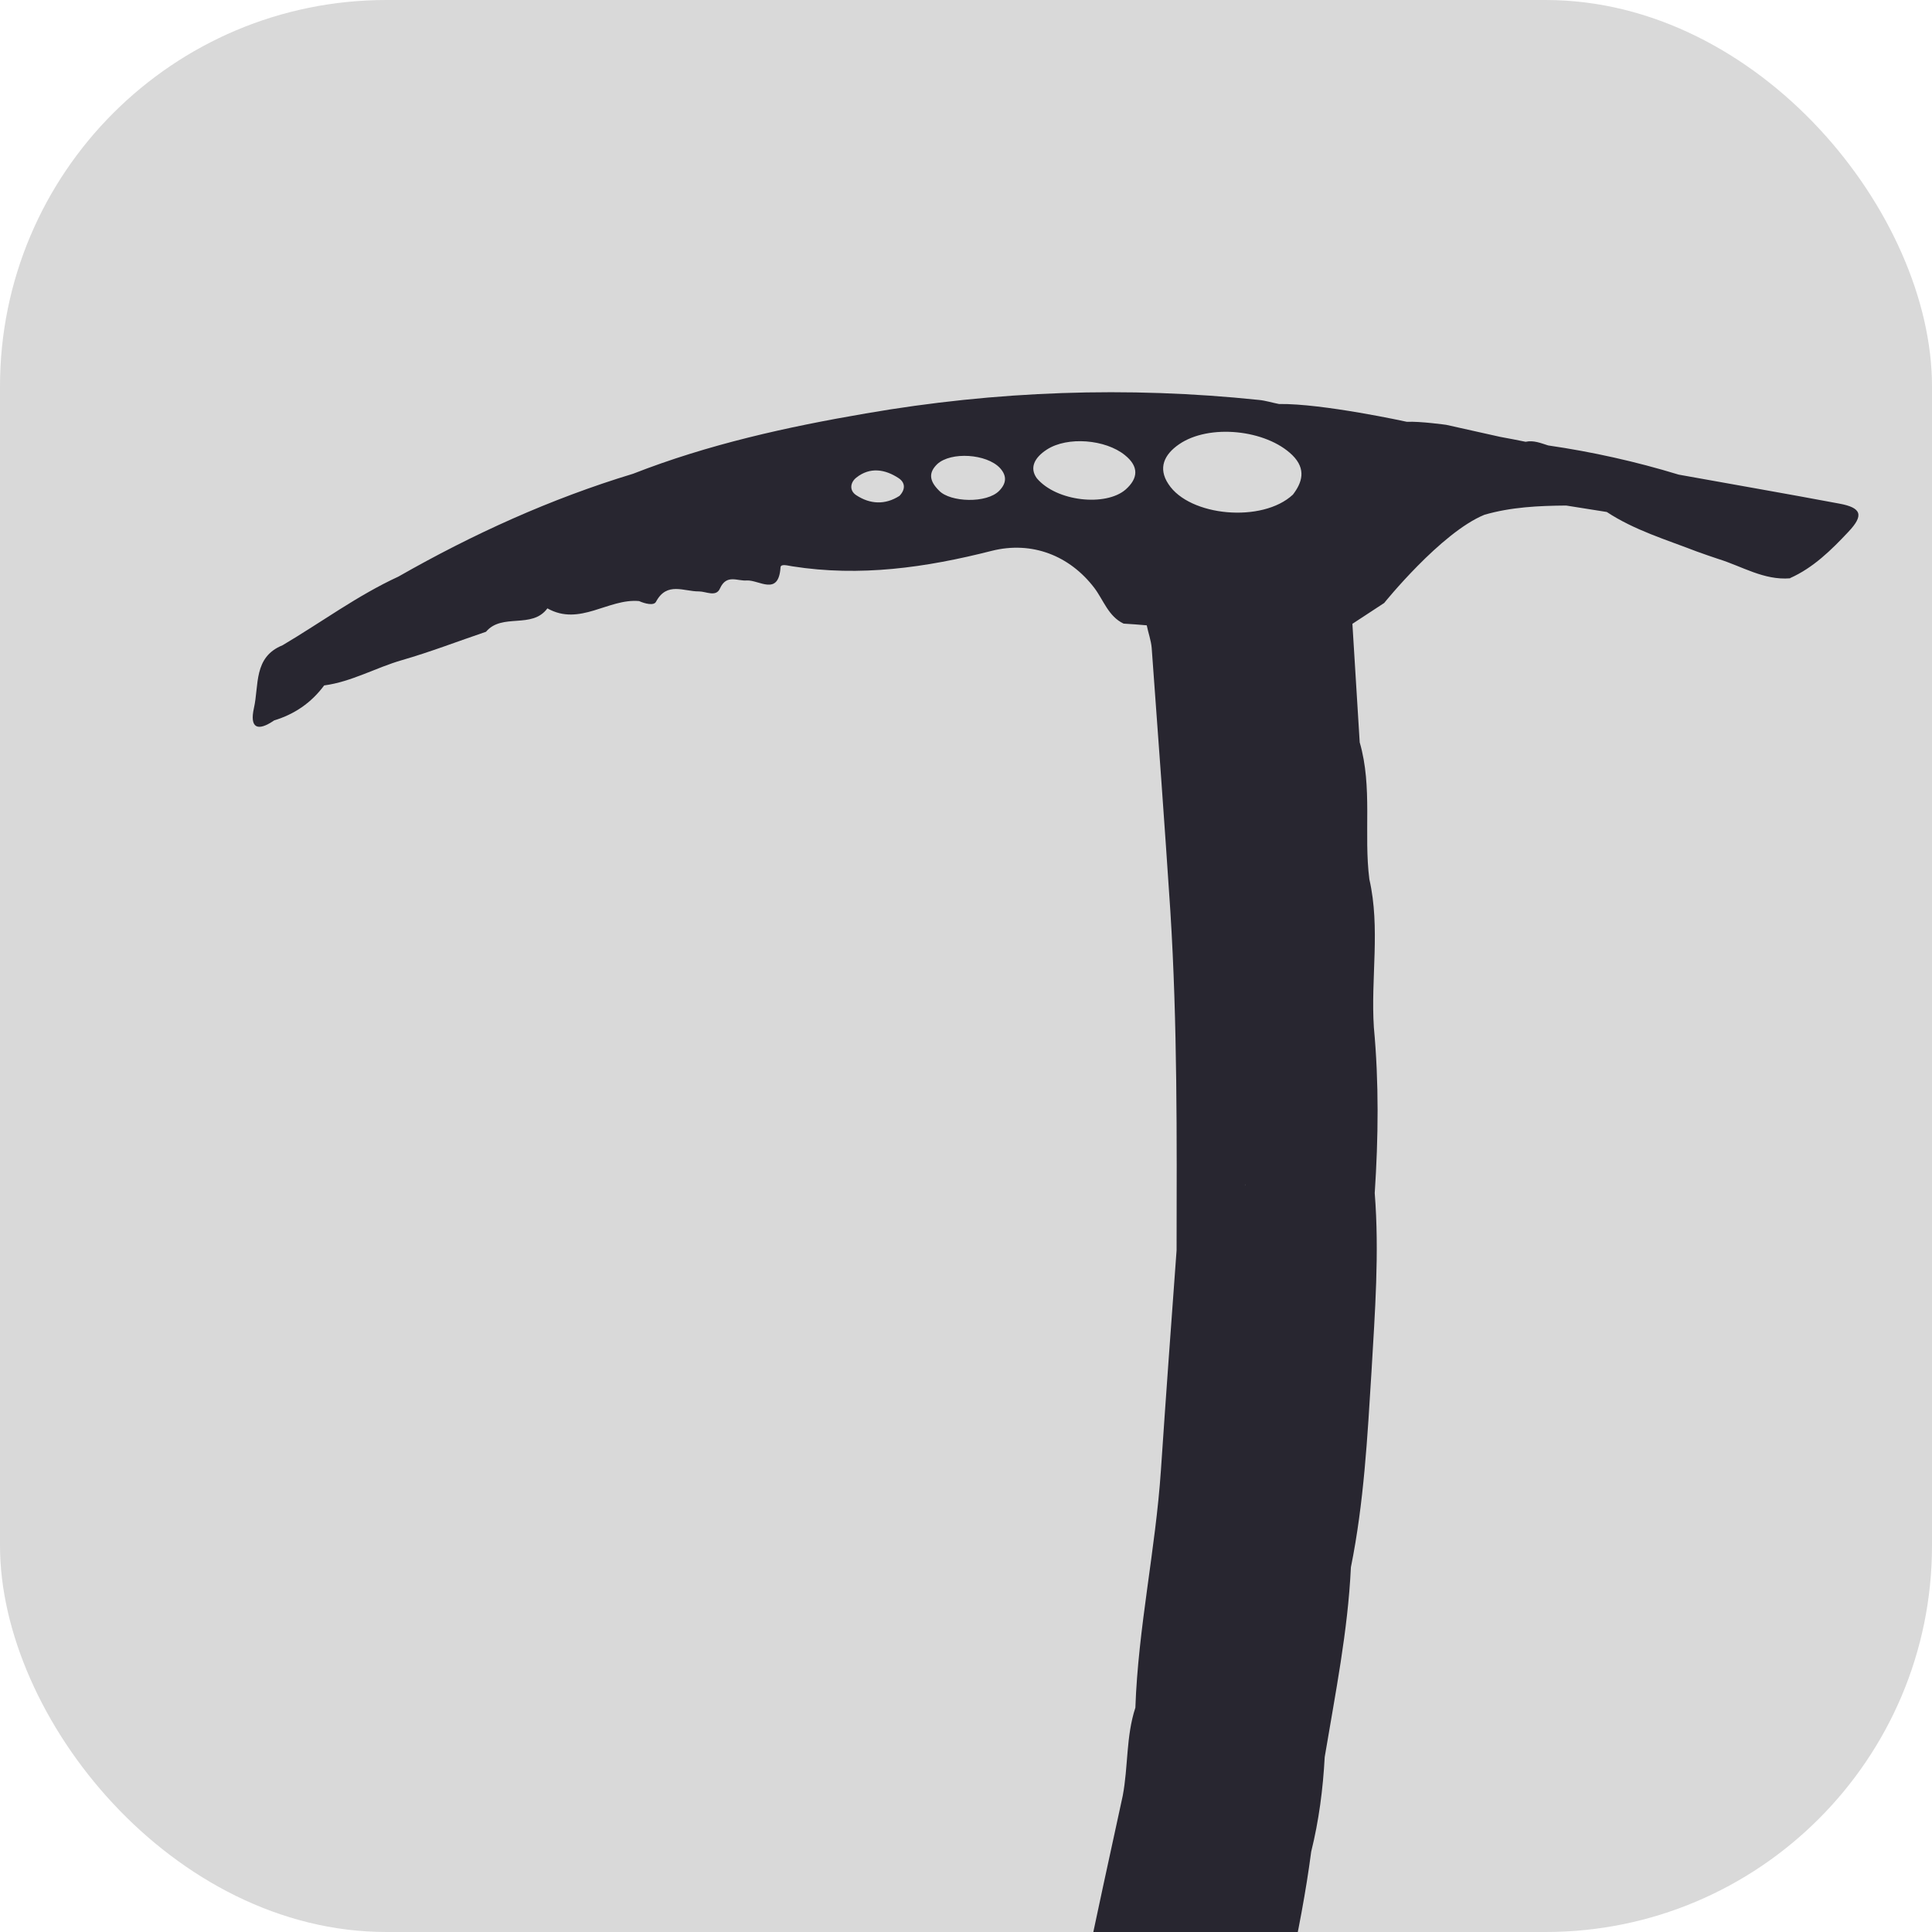 <?xml version="1.0" encoding="UTF-8"?>
<!DOCTYPE svg PUBLIC "-//W3C//DTD SVG 1.1//EN" "http://www.w3.org/Graphics/SVG/1.1/DTD/svg11.dtd">
<svg version="1.1" xmlns="http://www.w3.org/2000/svg" xmlns:xlink="http://www.w3.org/1999/xlink" width="90" height="90"  xml:space="preserve" id="winterRoutesSettingIcon">
    <!-- Generated by PaintCode - http://www.paintcodeapp.com -->
    <g id="winterRoutesSettingIcon-group">
        <rect id="winterRoutesSettingIcon-rectangle2" stroke="none" fill="#D9D9D9FF" x="0" y="0" width="90" height="90" rx="18" />
    </g>
    <g id="winterRoutesSettingIcon-group2" clip-path="url(#winterRoutesSettingIcon-rectangle)">
        <clipPath id="winterRoutesSettingIcon-rectangle">
            <rect x="0" y="-92.67" width="92.67" height="92.67"  transform="translate(2.88, 90.05)" />
        </clipPath>
        <g id="winterRoutesSettingIcon-group3" clip-path="url(#winterRoutesSettingIcon-clip)">
            <clipPath id="winterRoutesSettingIcon-clip">
                <rect x="2.6" y="-1.72" width="93.3" height="92.15" />
            </clipPath>
            <path id="winterRoutesSettingIcon-bezier" stroke="none" fill="#282630FF" d="M 41.62,168.27 C 43.49,166.35 44.77,164.04 45.94,161.65 46.64,160.78 46.55,159.6 47.08,158.66 47.48,158.34 47.14,157.85 47.35,157.48 48.71,154.95 48.94,152.16 49.23,149.37 49.68,147.7 49.78,145.97 49.91,144.25 49.99,143.86 50.11,143.46 50.16,143.07 51.35,134.81 52.77,126.59 54.64,118.45 55.03,117.25 55.41,116.04 55.24,114.74 55.69,113.82 55.6,112.78 55.85,111.8 56.74,108.29 57.64,104.77 58.15,101.17 58.4,100.5 58.46,99.81 58.27,99.11 58.66,98.62 58.78,98.01 58.89,97.42 59.62,93.7 60.59,90.03 61.08,86.26 61.44,84.81 61.63,83.34 61.71,81.85 62.2,78.91 62.79,75.99 62.93,73.01 63.54,69.99 63.7,66.94 63.89,63.89 64.05,61.13 64.26,58.35 64.04,55.58 64.21,53.01 64.24,50.43 64,47.86 63.85,45.56 64.31,43.24 63.79,40.96 63.52,38.85 63.95,36.68 63.34,34.58 63.23,32.74 63,29.06 63,29.06 L 64.48,28.09 C 64.48,28.09 67.12,24.81 69.15,23.98 70.39,23.62 71.68,23.56 72.96,23.55 73.59,23.65 74.22,23.75 74.85,23.85 76.14,24.7 77.62,25.14 79.04,25.69 79.37,25.81 79.72,25.93 80.05,26.04 81.15,26.38 82.17,27.04 83.39,26.94 L 83.39,26.93 C 84.47,26.45 85.31,25.62 86.1,24.78 86.84,24 86.72,23.65 85.68,23.46 83.18,22.99 80.69,22.56 78.2,22.11 76.2,21.5 74.18,21.05 72.12,20.75 71.77,20.64 71.44,20.5 71.07,20.58 70.67,20.5 70.27,20.42 69.88,20.35 69.04,20.16 67.37,19.79 67.37,19.79 67.37,19.79 66.15,19.62 65.54,19.65 65.54,19.65 61.61,18.79 59.58,18.82 59.26,18.76 58.96,18.66 58.64,18.63 52.51,17.99 46.4,18.21 40.33,19.26 36.65,19.89 32.99,20.7 29.49,22.07 25.66,23.23 22.03,24.88 18.56,26.86 16.65,27.74 14.97,28.99 13.16,30.06 11.8,30.61 12.07,31.92 11.83,32.98 11.62,33.92 12,34.09 12.77,33.56 13.72,33.27 14.5,32.74 15.1,31.93 16.38,31.76 17.51,31.1 18.73,30.75 20.05,30.37 21.34,29.87 22.64,29.43 23.39,28.54 24.78,29.32 25.5,28.34 27.01,29.19 28.33,27.87 29.77,28 30.04,28.12 30.46,28.23 30.56,28.03 31.07,27.08 31.86,27.56 32.56,27.55 32.89,27.55 33.36,27.83 33.54,27.41 33.85,26.73 34.35,27.08 34.79,27.04 35.36,27.01 36.27,27.79 36.36,26.43 36.37,26.25 36.7,26.35 36.9,26.38 40.06,26.88 43.14,26.44 46.2,25.66 48.07,25.19 49.83,25.88 50.98,27.39 51.41,27.96 51.63,28.71 52.34,29.05 52.7,29.07 53.06,29.1 53.42,29.13 53.49,29.48 53.62,29.83 53.65,30.18 53.95,34.27 54.25,38.36 54.52,42.45 54.85,47.7 54.82,52.97 54.81,58.24 54.56,61.65 54.31,65.07 54.08,68.49 53.83,72.19 53.02,75.83 52.89,79.55 52.45,80.89 52.56,82.3 52.3,83.66 51.7,86.42 51.1,89.16 50.53,91.92 50.34,92.82 49.97,93.7 50.07,94.65 49.81,96.07 49.54,97.49 49.28,98.91 L 49.28,98.91 C 47.78,104.11 47.1,109.49 45.83,114.74 45.67,115.43 45.37,116.12 45.45,116.87 45.33,117.28 45.16,117.7 45.08,118.13 44.31,122.03 43.66,125.96 42.75,129.82 41.77,133.94 41.24,138.12 40.75,142.31 40.33,142.74 40.24,143.3 40.22,143.87 40.16,145.28 39.73,146.67 39.27,147.95 38.28,150.69 37.99,153.55 37.28,156.34 37.13,157.37 36.97,158.4 36.84,159.44 36.38,163.31 37.41,167.01 38.19,170.75 38.34,171.48 38.61,171.31 39.07,170.98 40.09,170.23 40.75,169.16 41.62,168.27 Z M 39.89,23.07 C 39.55,22.85 39.61,22.47 39.89,22.25 40.53,21.74 41.24,21.86 41.87,22.28 42.18,22.49 42.18,22.81 41.9,23.1 41.23,23.53 40.53,23.49 39.89,23.07 Z M 44.6,130.19 C 44.59,130.18 44.6,130.18 44.6,130.17 44.6,130.17 44.6,130.17 44.6,130.18 44.6,130.18 44.6,130.18 44.6,130.19 Z M 58.01,55.19 C 58.01,55.2 58,55.2 57.99,55.2 57.99,55.2 58,55.19 58,55.18 58.01,55.19 58.01,55.19 58.01,55.19 Z M 38.72,155.72 C 38.72,155.72 38.72,155.72 38.71,155.71 38.72,155.71 38.72,155.71 38.72,155.71 L 38.72,155.72 Z M 45.1,127.47 L 45.11,127.47 C 45.1,127.47 45.1,127.48 45.1,127.48 L 45.1,127.48 C 45.1,127.48 45.1,127.48 45.09,127.48 45.1,127.48 45.1,127.48 45.1,127.48 L 45.1,127.47 Z M 44.6,130.19 C 44.6,130.19 44.6,130.19 44.6,130.2 44.59,130.2 44.59,130.2 44.58,130.19 44.59,130.19 44.59,130.19 44.6,130.19 Z M 43.23,138.16 L 43.22,138.17 43.22,138.16 C 43.22,138.16 43.22,138.16 43.23,138.16 Z M 37.89,155.61 C 37.85,155.63 37.8,155.64 37.75,155.68 L 37.75,155.68 C 37.79,155.63 37.85,155.61 37.89,155.61 Z M 43.75,22.86 C 43.25,22.37 43.28,21.99 43.66,21.62 44.3,21.03 45.96,21.14 46.58,21.8 46.92,22.17 46.88,22.52 46.55,22.86 45.97,23.46 44.27,23.4 43.75,22.86 Z M 48.3,22.28 C 47.95,21.8 48.18,21.32 48.77,20.94 49.73,20.32 51.5,20.47 52.4,21.2 53.06,21.73 53.03,22.28 52.43,22.81 51.51,23.6 49.22,23.37 48.3,22.28 Z M 54.43,22.55 C 53.93,21.8 54.24,21.17 54.92,20.7 56.32,19.73 58.98,20.01 60.2,21.2 60.87,21.86 60.65,22.49 60.23,23.04 58.81,24.37 55.41,24.06 54.43,22.55 Z M 39.57,166.25 C 38.63,165.88 38.28,165.16 38.2,164.18 38.12,163.06 38.36,161.93 38.03,160.83 38.63,159.17 39.97,158.66 41.42,159.52 41.8,159.75 42.18,159.98 42.56,160.2 44.13,161.14 44.31,161.73 43.49,163.42 43.14,164.03 42.67,164.56 42.29,165.15 41.65,166.15 40.78,166.63 39.57,166.25 Z M 39.57,166.25" />
        </g>
    </g>
</svg>
